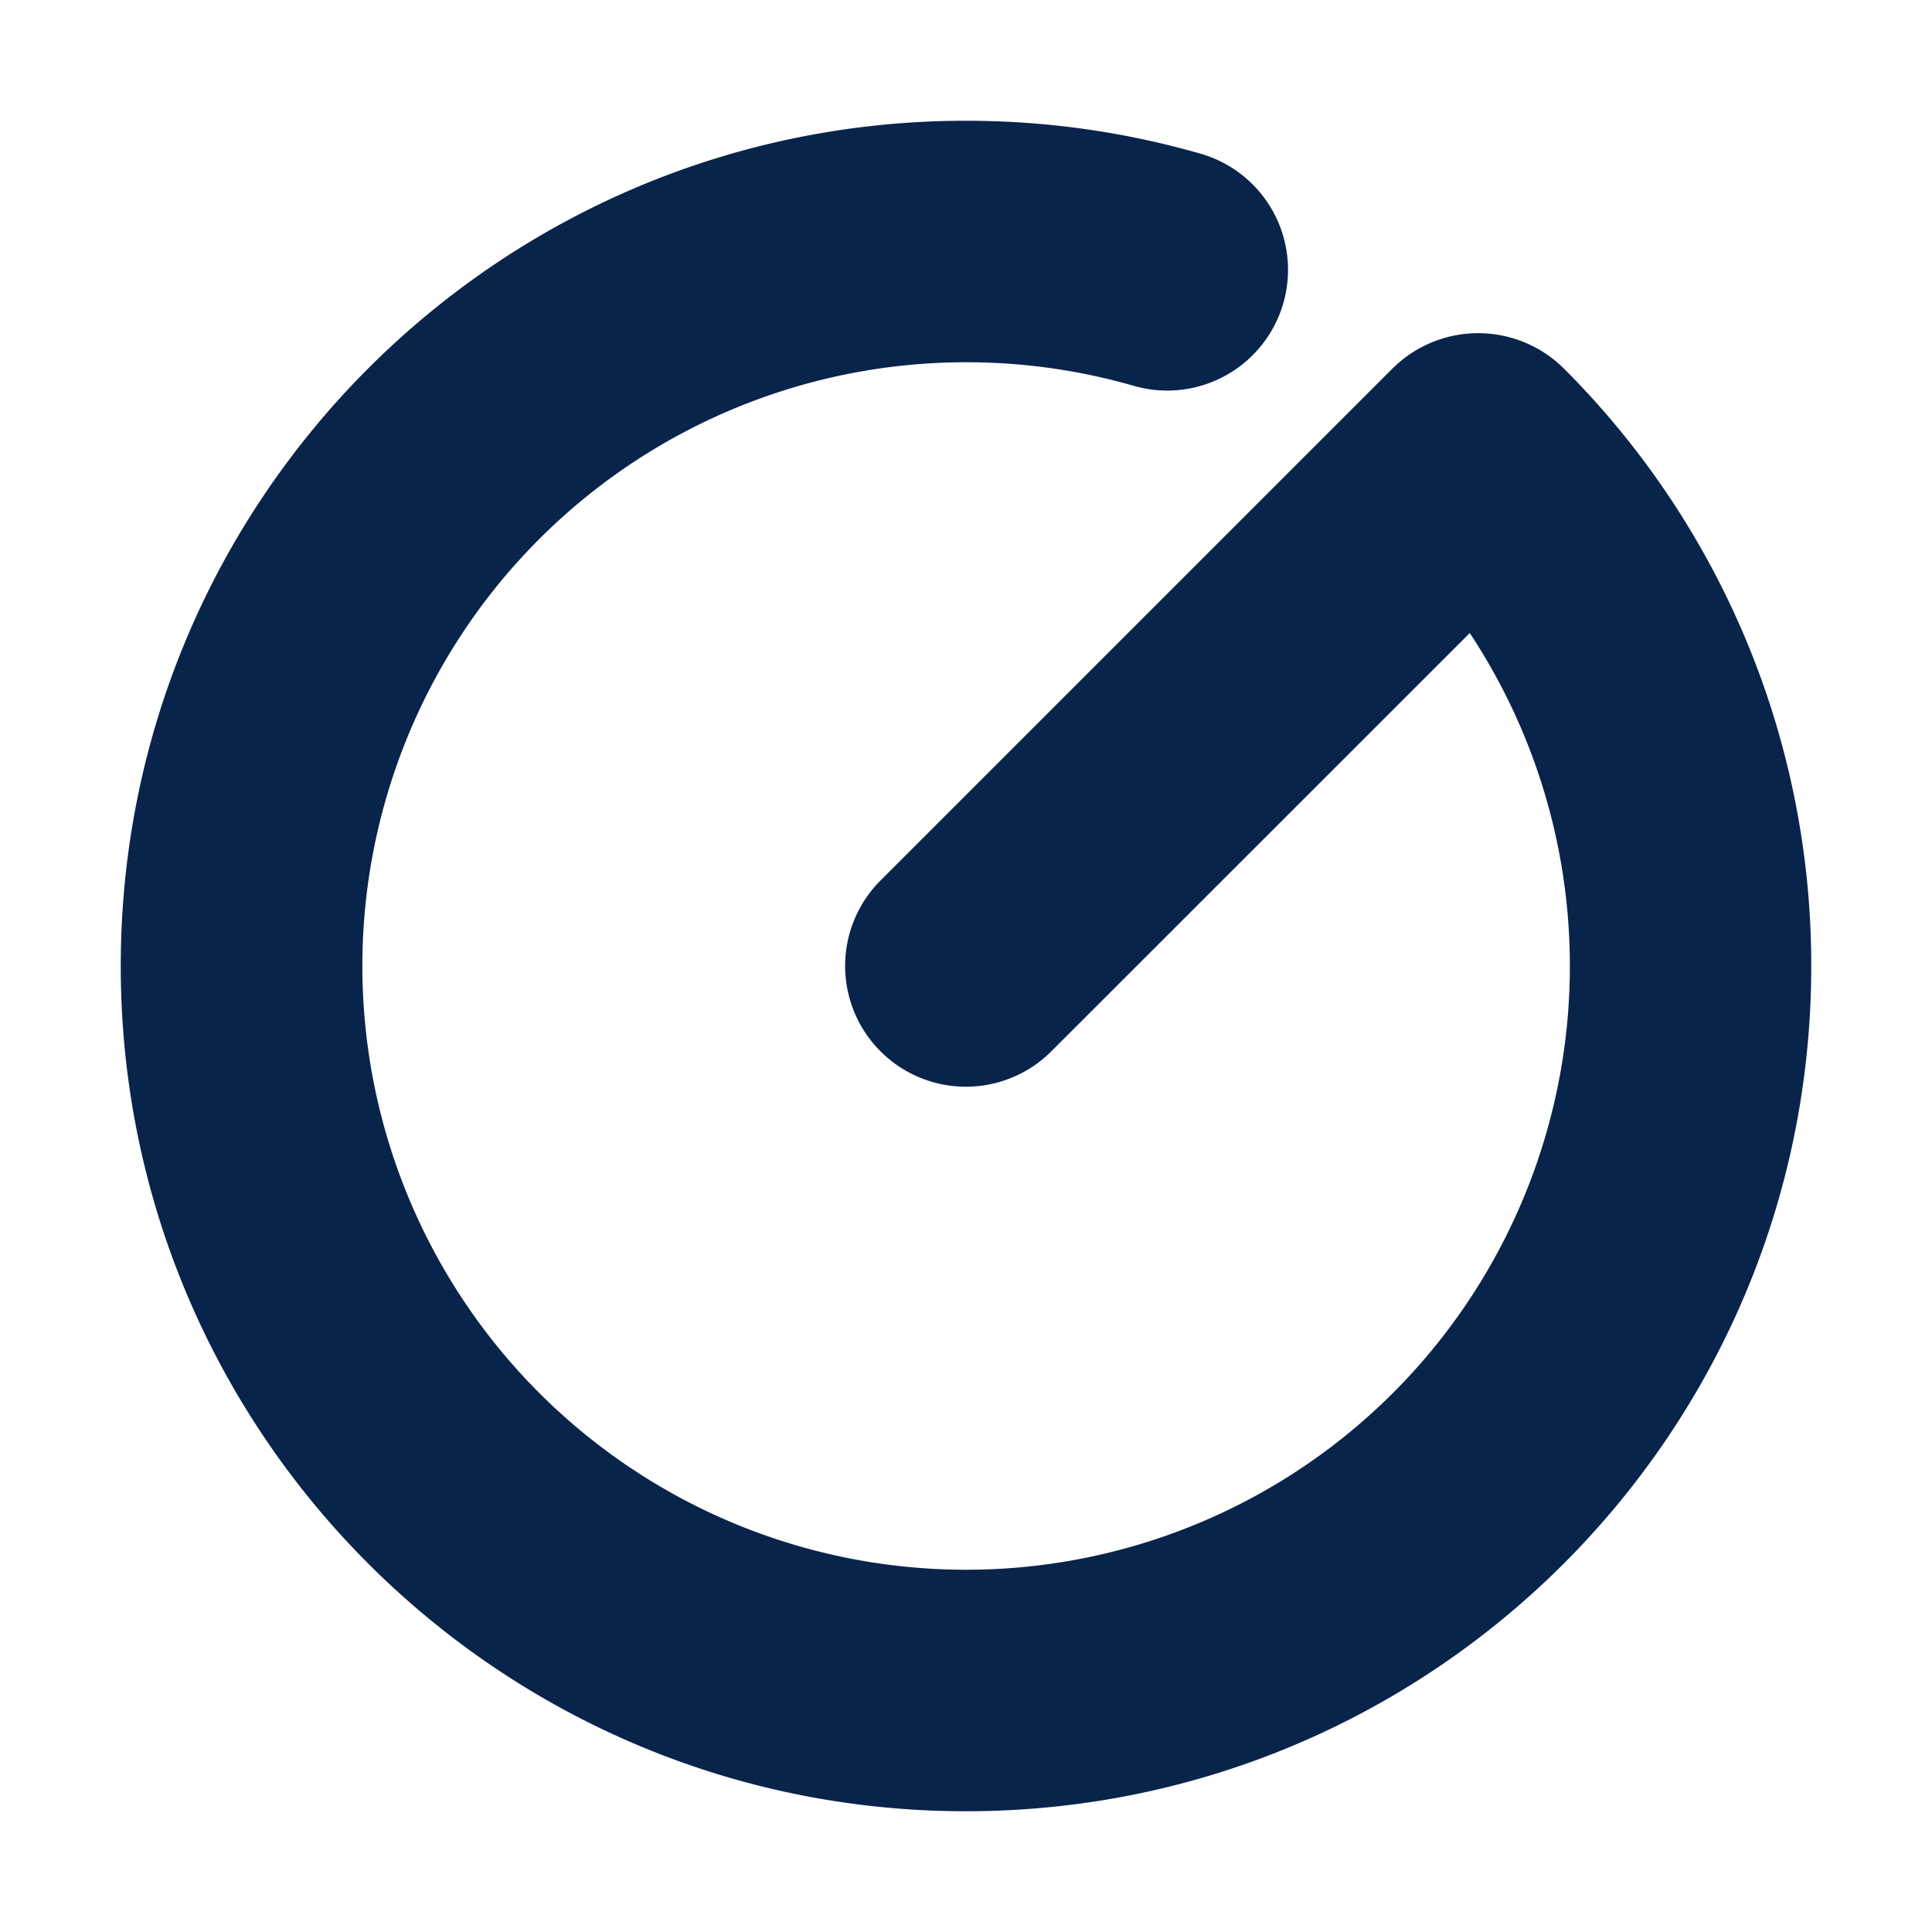 <svg xmlns="http://www.w3.org/2000/svg" width="24" height="24"><g fill="none" fill-rule="evenodd"><path d="M24 0v24H0V0h24ZM12.593 23.258l-.011.002-.071.035-.02.004-.014-.004-.071-.035c-.01-.004-.019-.001-.024.005l-.004.01-.017.428.005.02.01.013.104.074.015.004.012-.004.104-.074.012-.016.004-.017-.017-.427c-.002-.01-.009-.017-.017-.018Zm.265-.113-.013.002-.185.093-.01.01-.003.011.018.43.005.012.008.007.201.093c.012.004.023 0 .029-.008l.004-.014-.034-.614c-.003-.012-.01-.02-.02-.022Zm-.715.002a.023.023 0 0 0-.027.006l-.006.014-.034.614c0 .012.007.02.017.024l.015-.002.201-.093.01-.008.004-.011.017-.43-.003-.012-.01-.01-.184-.092Z"/><path fill="#09244B" d="M12 4.5a7.5 7.5 0 1 0 6.258 3.364L13.06 13.06a1.5 1.5 0 0 1-2.122-2.122l6.357-6.357a1.51 1.51 0 0 1 2.137.002A10.472 10.472 0 0 1 22.5 12c0 5.799-4.701 10.5-10.5 10.5S1.5 17.799 1.5 12 6.201 1.5 12 1.5c1.01 0 1.988.143 2.916.41a1.5 1.5 0 0 1-.832 2.883A7.504 7.504 0 0 0 12 4.5Z"/></g></svg>